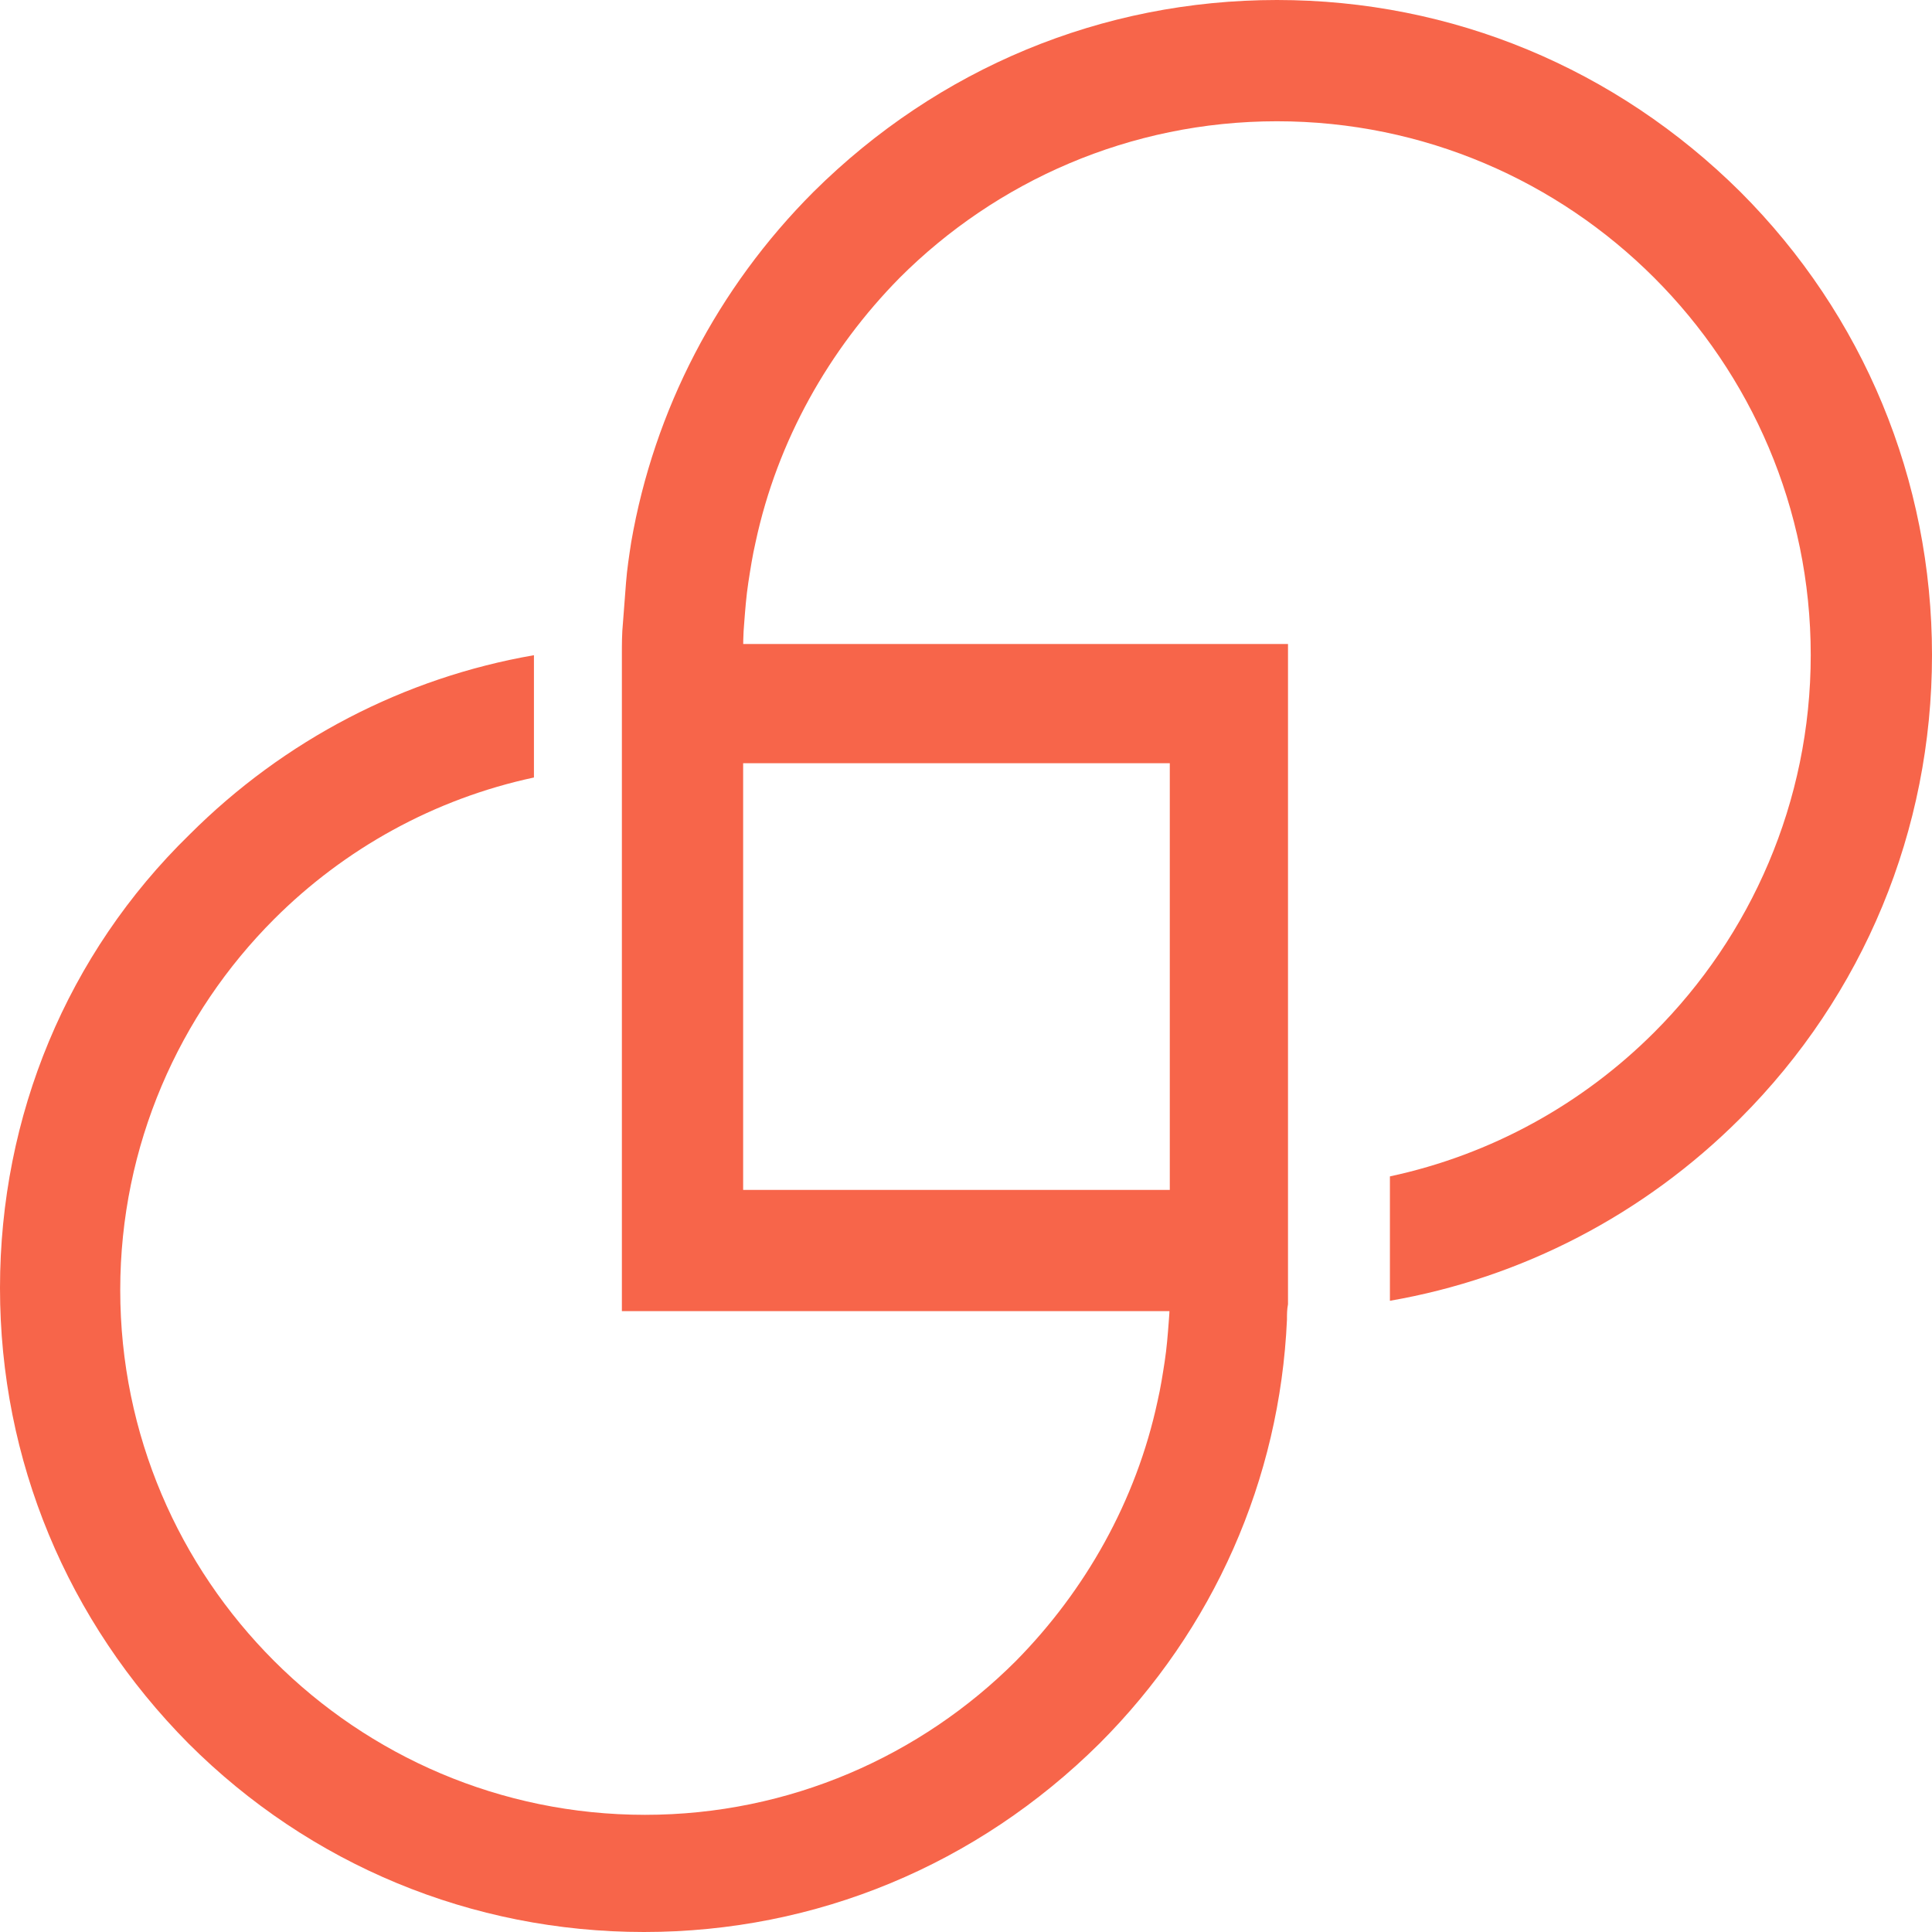 <svg width="60" height="60" viewBox="0 0 60 60" fill="none" xmlns="http://www.w3.org/2000/svg">
<path d="M54.045 5.955C50.182 2.124 45.097 0 39.657 0C34.217 0 29.131 2.124 25.268 5.955C22.275 8.948 20.311 12.747 19.603 16.835C19.539 17.253 19.474 17.672 19.442 18.09C19.41 18.509 19.378 18.927 19.346 19.346C19.313 19.667 19.313 20.021 19.313 20.343V23.112V24.367V25.622V40.719H34.41H35.665H36.921C36.953 40.365 36.953 40.043 36.953 39.689V36.953H35.697H23.079V25.59V23.112V20.375C23.079 20.021 23.079 19.7 23.112 19.346C23.144 18.927 23.176 18.509 23.24 18.09C23.305 17.672 23.369 17.253 23.466 16.835C24.142 13.68 25.751 10.848 27.94 8.627C30.933 5.633 35.086 3.766 39.657 3.766C48.798 3.766 56.234 11.202 56.234 20.343C56.234 24.914 54.367 29.067 51.373 32.06C49.152 34.281 46.32 35.858 43.165 36.534V36.888V39.657C43.165 39.914 43.165 40.139 43.165 40.397C47.253 39.689 51.051 37.725 54.045 34.732C57.876 30.901 60 25.783 60 20.343C60 14.903 57.876 9.785 54.045 5.955Z" fill="#F7654A"/>
<path d="M22.69 23.703H23.924H25.158H36.329V34.873V36.108V37.342V40.032C36.329 40.38 36.329 40.696 36.297 41.044C36.266 41.456 36.234 41.867 36.171 42.279C36.108 42.69 36.044 43.101 35.949 43.513C35.285 46.614 33.703 49.399 31.551 51.582C28.608 54.525 24.525 56.361 20.032 56.361C11.044 56.361 3.734 49.051 3.734 40.063C3.734 35.57 5.57 31.487 8.513 28.544C10.696 26.361 13.481 24.81 16.582 24.146V21.076C16.582 20.823 16.582 20.601 16.582 20.348C12.563 21.044 8.829 22.975 5.886 25.918C2.089 29.62 0 34.652 0 40C0 45.348 2.089 50.348 5.854 54.146C9.62 57.911 14.652 60 20 60C25.348 60 30.348 57.911 34.146 54.146C37.69 50.601 39.747 45.949 39.968 40.981C39.968 40.823 39.968 40.665 40 40.506C40 40.411 40 40.348 40 40.253C40 40.158 40 40.095 40 40V37.279V20H25.158H23.924H22.69C22.658 20.348 22.658 20.665 22.658 21.013L22.69 23.703Z" fill="#F7654A"/>
</svg>
